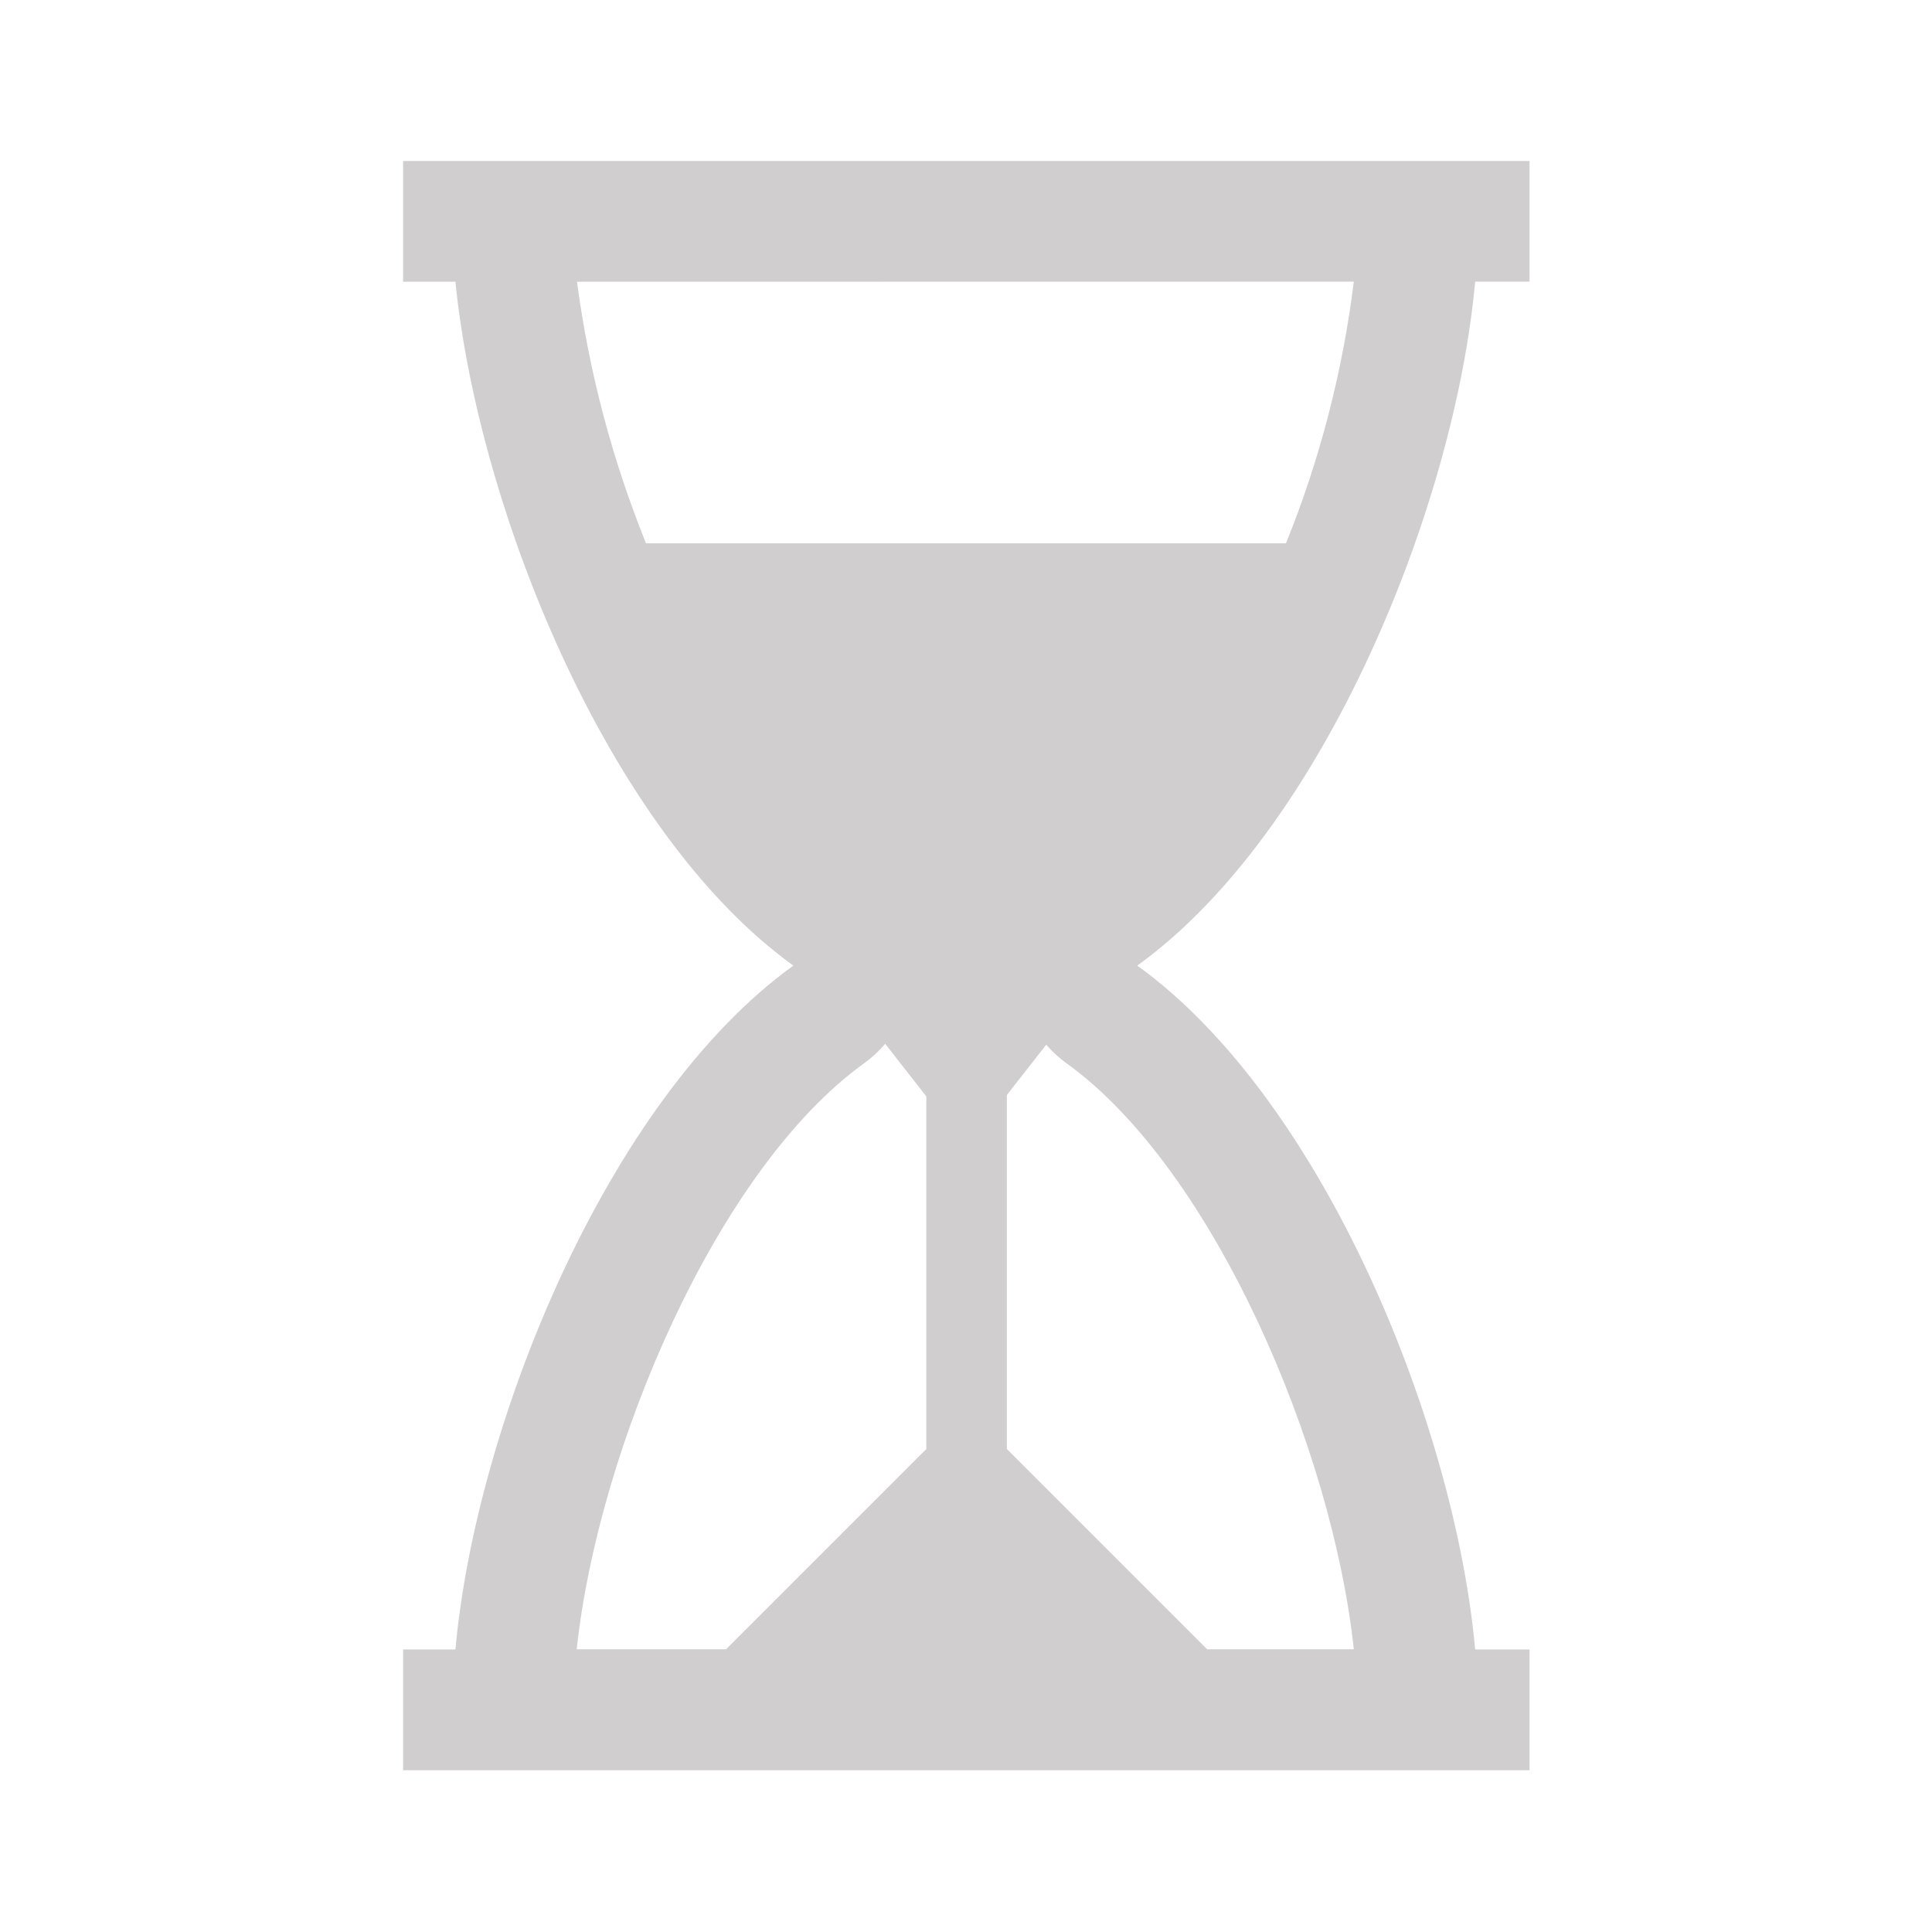 <svg width="34" height="34" xmlns="http://www.w3.org/2000/svg" xmlns:xlink="http://www.w3.org/1999/xlink" xml:space="preserve" overflow="hidden"><defs><clipPath id="clip0"><rect x="619" y="346" width="34" height="34"/></clipPath></defs><g clip-path="url(#clip0)" transform="translate(-619 -346)"><path d="M644.96 350.956 645.917 350.956 645.917 348.833 626.094 348.833 626.094 350.958 627.015 350.958C627.404 354.887 629.671 360.622 632.962 362.993 629.67 365.366 627.369 371.099 627.015 375.028L626.094 375.028 626.094 377.153 645.917 377.153 645.917 375.028 644.96 375.028C644.606 371.099 642.304 365.365 639.014 362.993 642.306 360.62 644.606 354.885 644.96 350.956ZM642.825 350.956C642.629 352.537 642.228 354.086 641.631 355.562L630.369 355.562C629.772 354.085 629.364 352.538 629.154 350.958ZM634.203 364.715C634.342 364.615 634.468 364.499 634.578 364.369L635.302 365.295 635.302 371.5 631.777 375.025 629.149 375.025C629.525 371.5 631.611 366.583 634.203 364.715ZM642.825 375.025 640.244 375.025 636.719 371.5 636.719 365.27 637.412 364.385C637.519 364.508 637.639 364.619 637.772 364.714 640.364 366.583 642.45 371.5 642.825 375.025Z" fill="#D0CECE"/></g></svg>